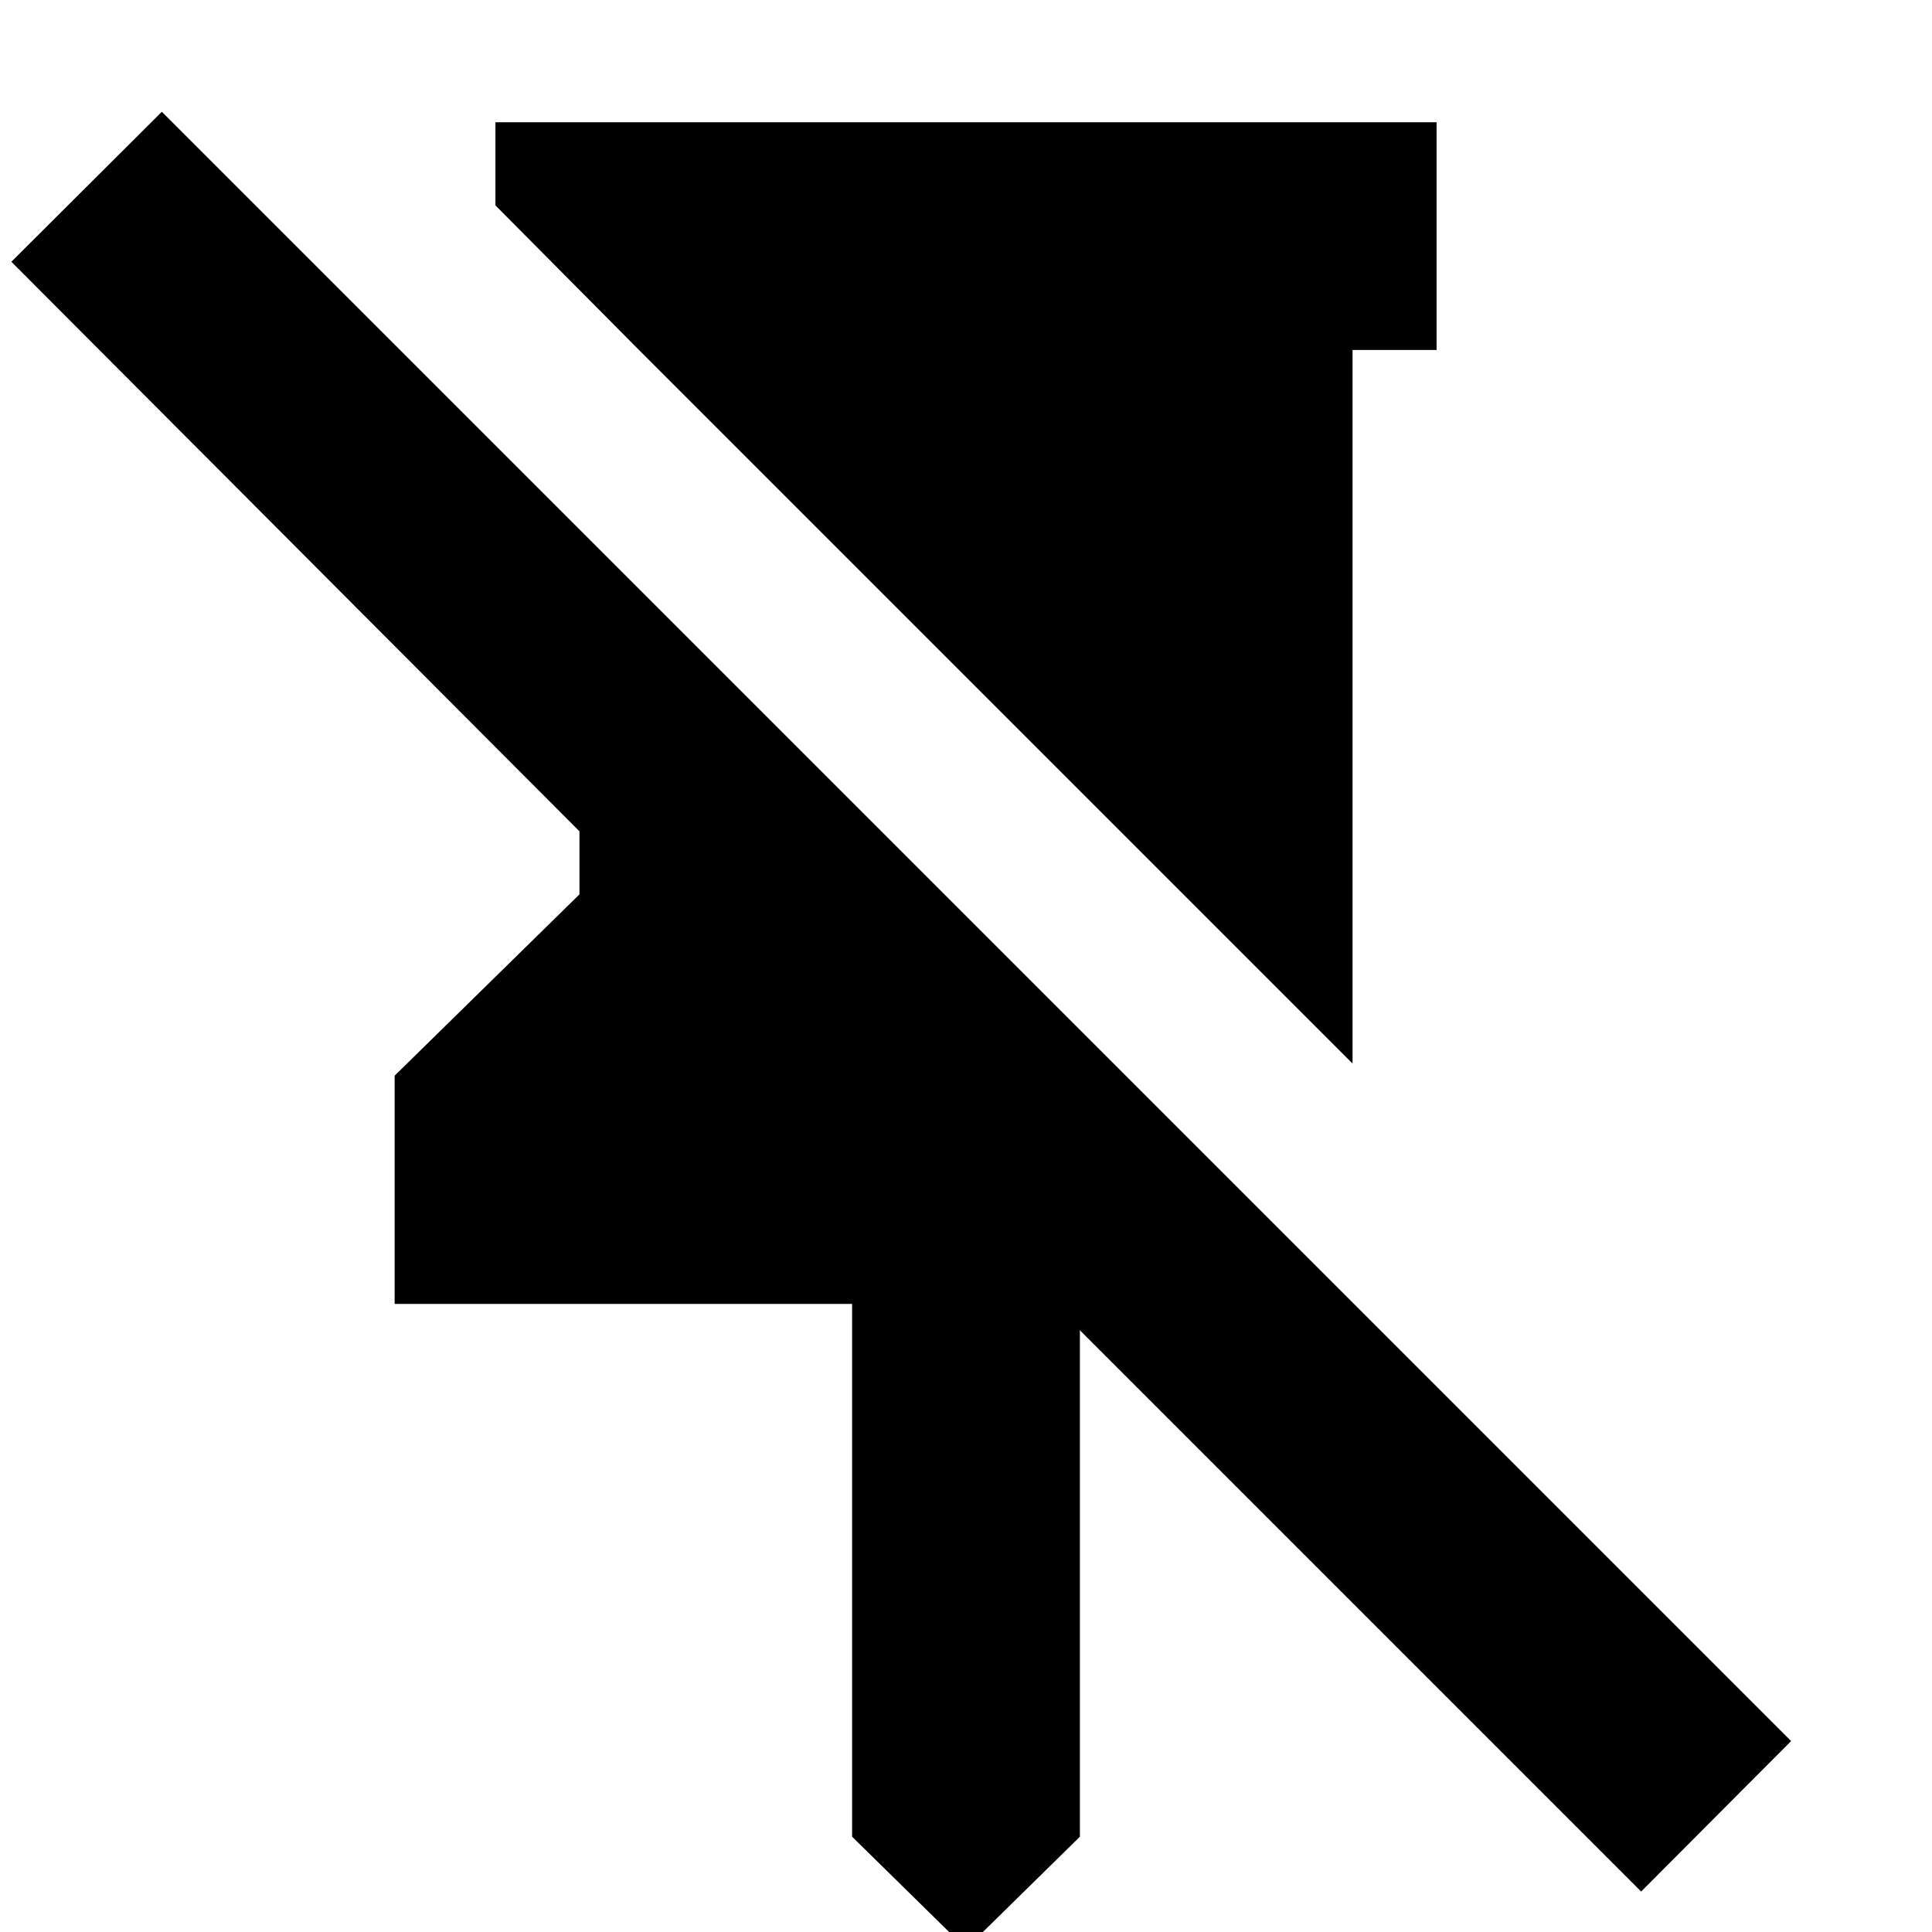 <svg xmlns="http://www.w3.org/2000/svg" height="24" viewBox="0 -960 960 960" width="24"><path d="M713.83-899.26v113.17h-41.76v354.55L317.52-786.09l-71.35-71.87v-41.3h467.66ZM480 8.24l-56.59-55.59v-264.74H196.09V-425.5l91.84-90.09v-31.34l-282.28-283 74.76-74.53L890-94.87l-74.52 74.76-279.13-279.13.24.48v251.41L480 8.24Z"/></svg>